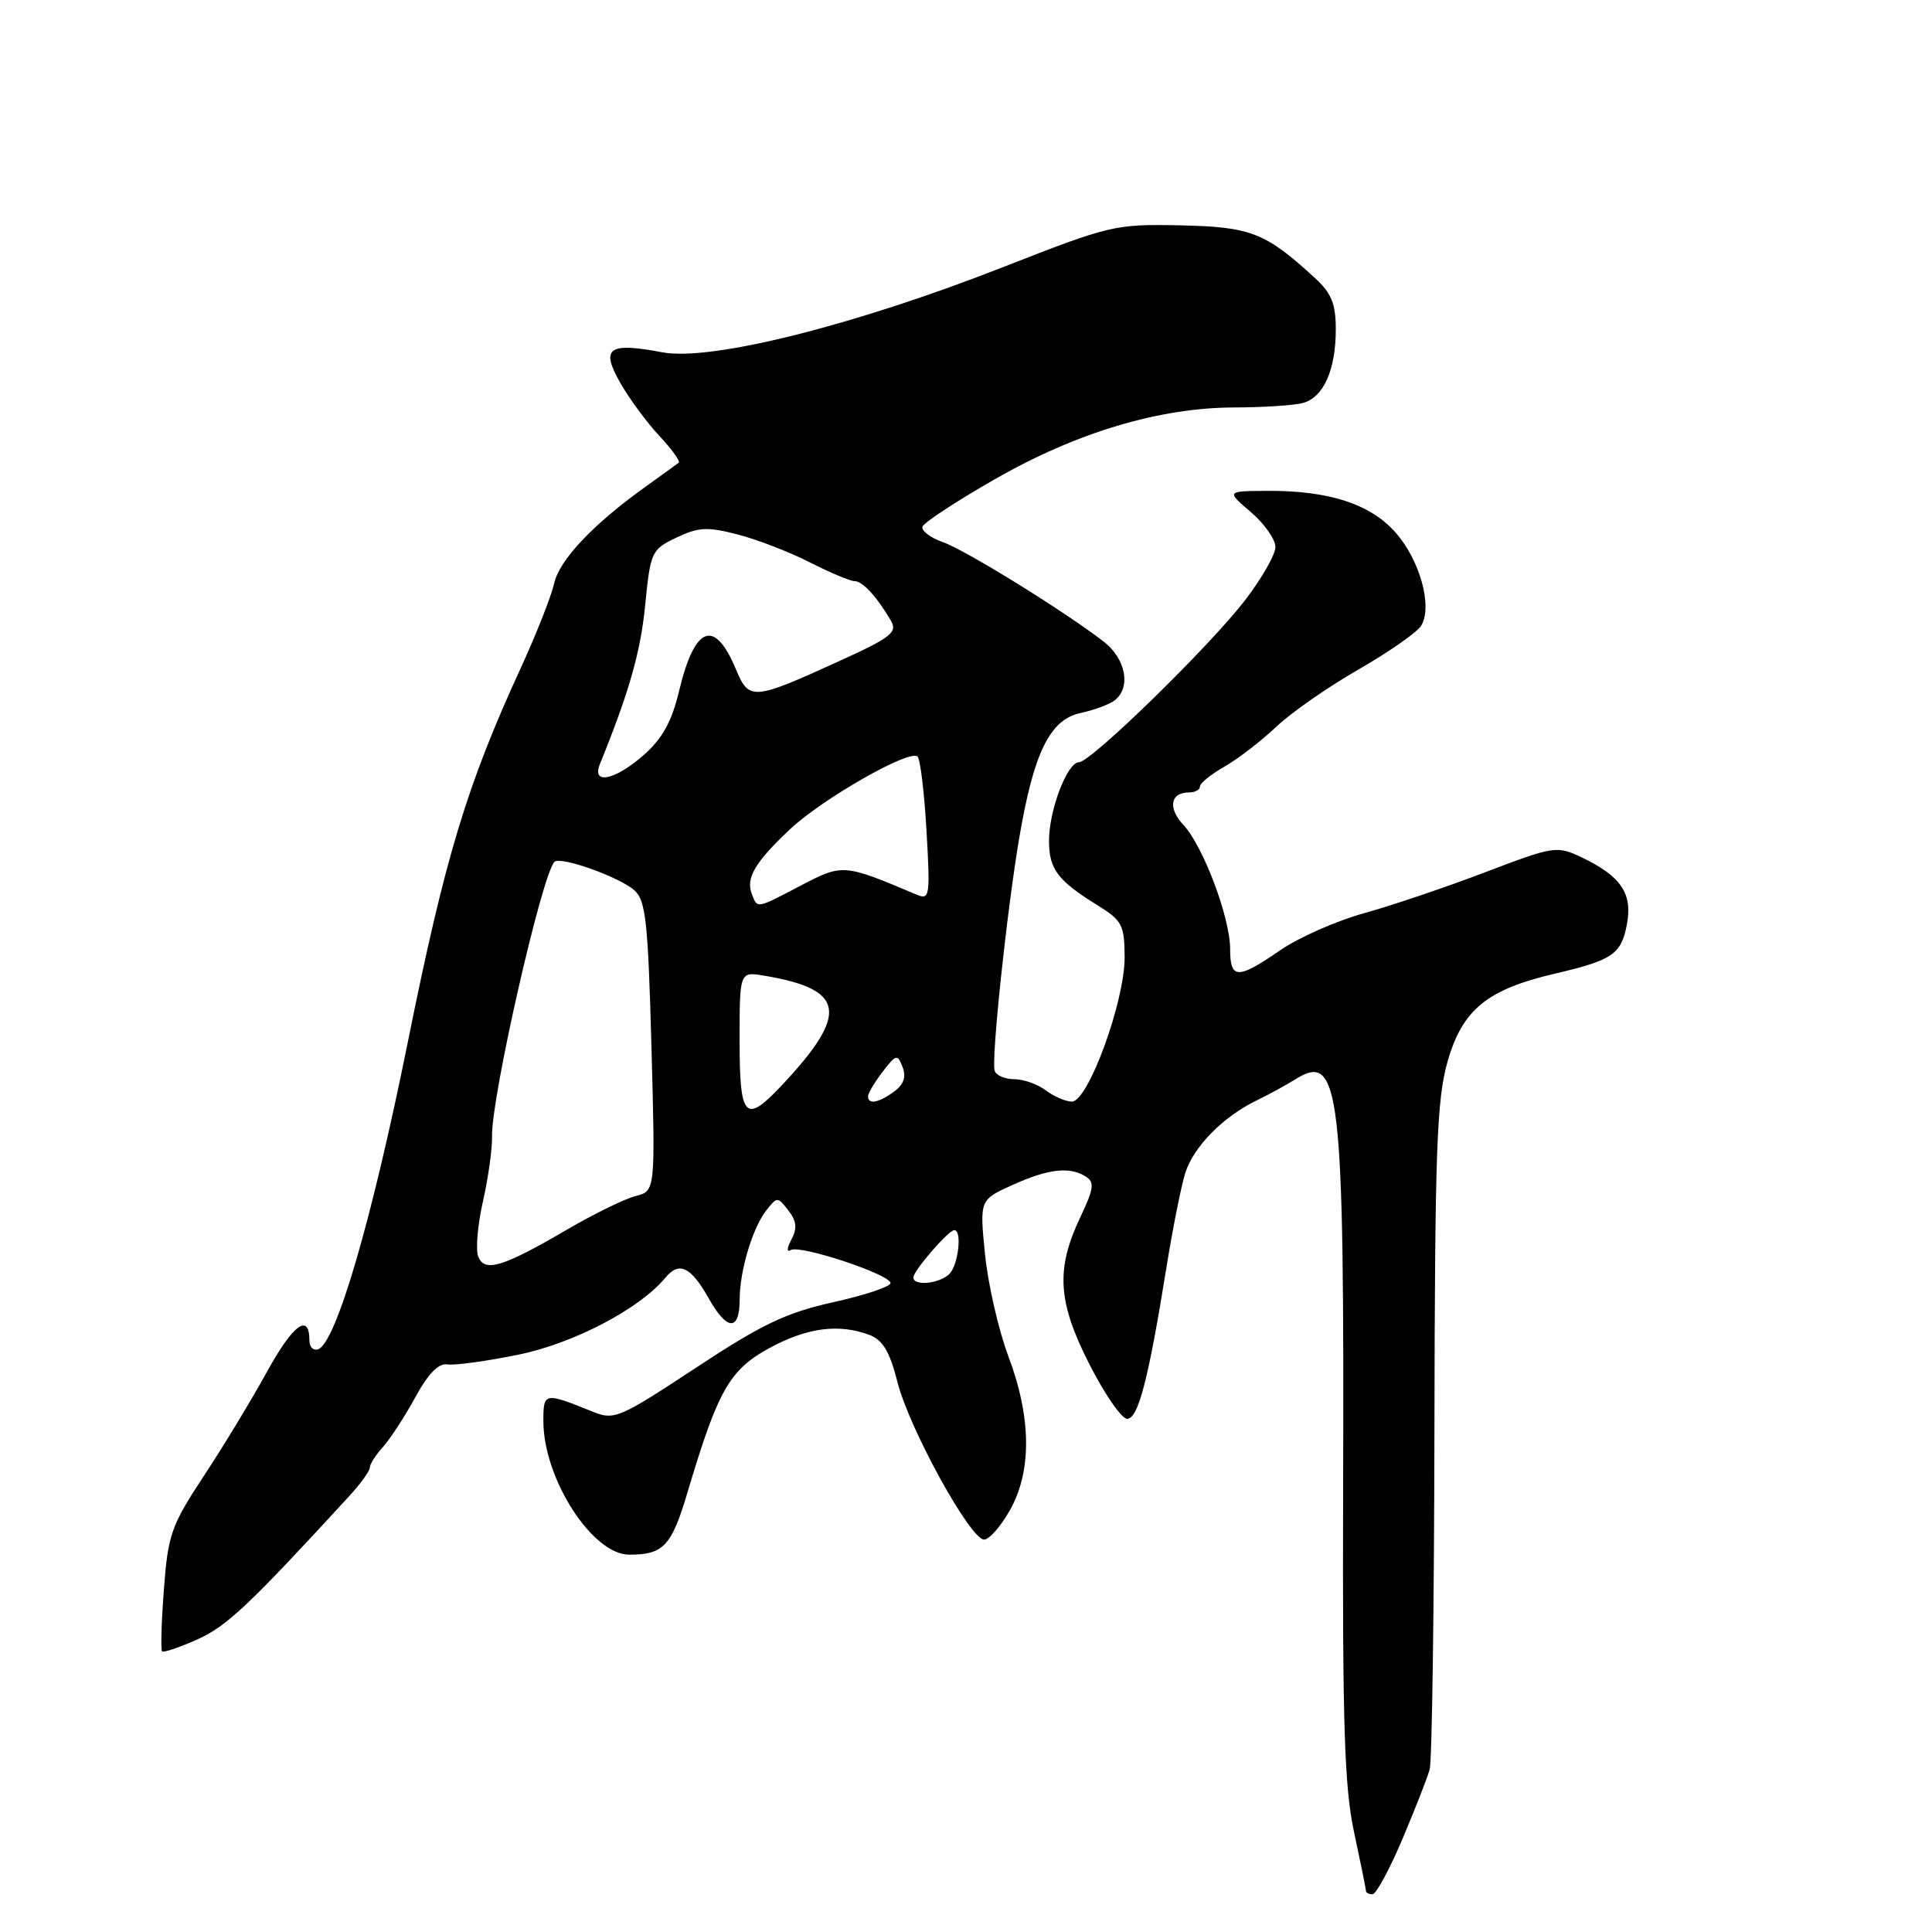 <?xml version="1.0" encoding="UTF-8" standalone="no"?>
<!DOCTYPE svg PUBLIC "-//W3C//DTD SVG 1.1//EN" "http://www.w3.org/Graphics/SVG/1.1/DTD/svg11.dtd" >
<svg xmlns="http://www.w3.org/2000/svg" xmlns:xlink="http://www.w3.org/1999/xlink" version="1.1" viewBox="0 0 256 256">
 <g >
 <path fill="currentColor"
d=" M 185.80 243.75 C 187.49 239.76 189.13 235.58 189.44 234.46 C 189.75 233.35 190.03 213.10 190.07 189.46 C 190.13 152.38 190.37 145.70 191.82 140.63 C 193.78 133.78 197.04 131.12 206.00 129.02 C 213.71 127.22 214.82 126.45 215.58 122.45 C 216.34 118.36 214.77 116.07 209.50 113.57 C 206.30 112.05 205.86 112.12 196.84 115.56 C 191.70 117.52 184.48 119.97 180.79 120.99 C 177.10 122.01 172.07 124.23 169.61 125.93 C 163.97 129.81 163.00 129.78 163.00 125.75 C 163.00 121.59 159.44 112.15 156.82 109.32 C 154.71 107.06 155.07 105.00 157.56 105.00 C 158.35 105.00 159.00 104.65 159.00 104.22 C 159.00 103.78 160.46 102.60 162.25 101.58 C 164.04 100.56 167.11 98.19 169.09 96.32 C 171.06 94.44 175.98 91.02 180.01 88.71 C 184.04 86.39 187.78 83.79 188.31 82.91 C 189.85 80.40 188.17 74.27 184.95 70.60 C 181.59 66.77 176.06 64.98 167.81 65.04 C 162.50 65.08 162.50 65.08 165.75 67.86 C 167.54 69.39 169.00 71.47 169.00 72.48 C 169.00 73.49 167.17 76.68 164.94 79.58 C 160.19 85.73 144.54 101.00 142.97 101.00 C 141.42 101.00 139.00 107.34 139.00 111.40 C 139.00 115.18 140.14 116.68 145.47 119.98 C 148.69 121.97 149.00 122.58 149.02 126.83 C 149.04 132.71 144.17 146.01 142.02 145.97 C 141.18 145.95 139.63 145.28 138.56 144.47 C 137.49 143.66 135.62 143.00 134.39 143.00 C 133.17 143.00 132.00 142.50 131.80 141.89 C 131.32 140.46 133.41 120.70 135.06 111.00 C 136.98 99.70 139.12 95.35 143.17 94.48 C 145.00 94.09 147.06 93.32 147.75 92.76 C 149.89 91.04 149.16 87.28 146.25 85.02 C 141.05 81.00 127.90 72.86 124.90 71.82 C 123.26 71.24 122.06 70.33 122.24 69.78 C 122.42 69.24 126.73 66.41 131.82 63.50 C 142.66 57.29 153.63 54.01 163.57 53.99 C 167.38 53.98 171.46 53.72 172.63 53.40 C 175.37 52.67 177.00 49.02 177.00 43.64 C 177.00 40.27 176.43 38.85 174.25 36.85 C 167.68 30.81 165.76 30.06 156.38 29.86 C 147.75 29.68 147.09 29.84 133.00 35.36 C 113.21 43.13 94.15 47.90 87.75 46.68 C 80.61 45.33 79.55 46.09 82.18 50.71 C 83.36 52.80 85.69 55.96 87.35 57.74 C 89.01 59.51 90.17 61.12 89.93 61.31 C 89.69 61.50 87.70 62.94 85.50 64.52 C 78.60 69.45 74.11 74.21 73.43 77.30 C 73.07 78.94 71.10 83.93 69.06 88.39 C 61.84 104.09 58.98 113.57 54.04 138.07 C 49.26 161.76 44.51 178.00 42.14 178.79 C 41.51 179.00 41.00 178.48 41.00 177.64 C 41.00 173.90 38.83 175.48 35.40 181.73 C 33.35 185.45 29.57 191.70 26.99 195.60 C 22.69 202.13 22.26 203.34 21.72 210.58 C 21.39 214.91 21.28 218.61 21.48 218.81 C 21.67 219.01 23.78 218.29 26.17 217.22 C 30.04 215.49 32.97 212.73 46.14 198.39 C 47.72 196.69 49.00 194.92 49.00 194.47 C 49.00 194.02 49.78 192.79 50.74 191.74 C 51.69 190.68 53.62 187.72 55.02 185.16 C 56.73 182.02 58.12 180.60 59.27 180.79 C 60.22 180.95 64.48 180.36 68.74 179.49 C 76.06 177.98 84.74 173.43 88.16 169.31 C 89.99 167.10 91.53 167.83 93.89 172.01 C 96.34 176.37 98.00 176.44 98.01 172.19 C 98.01 168.44 99.69 162.78 101.49 160.45 C 102.97 158.54 103.03 158.54 104.46 160.39 C 105.56 161.81 105.66 162.77 104.86 164.26 C 104.26 165.39 104.22 165.98 104.77 165.64 C 105.98 164.89 118.00 168.88 118.00 170.02 C 118.00 170.49 114.59 171.62 110.41 172.55 C 104.16 173.94 100.95 175.47 92.19 181.25 C 82.04 187.94 81.40 188.21 78.52 187.05 C 72.11 184.46 72.00 184.48 72.00 188.30 C 72.00 195.92 78.48 206.00 83.37 206.00 C 87.94 206.00 88.98 204.88 91.13 197.64 C 95.13 184.21 96.67 181.50 101.96 178.62 C 106.94 175.91 111.17 175.36 115.22 176.89 C 116.98 177.56 117.91 179.13 118.92 183.14 C 120.48 189.30 128.57 204.00 130.40 204.00 C 131.08 204.00 132.61 202.25 133.82 200.11 C 136.74 194.92 136.67 187.82 133.62 179.73 C 132.31 176.25 130.92 170.17 130.52 166.20 C 129.80 158.99 129.80 158.99 134.15 157.02 C 138.89 154.87 141.73 154.54 143.89 155.91 C 145.05 156.64 144.93 157.52 143.21 161.15 C 139.87 168.14 140.12 172.44 144.34 180.75 C 146.37 184.74 148.62 188.00 149.35 188.00 C 150.82 188.00 152.17 182.80 154.55 168.00 C 155.39 162.78 156.52 157.11 157.06 155.41 C 158.17 151.93 162.05 147.98 166.50 145.82 C 168.15 145.02 170.45 143.76 171.62 143.03 C 177.57 139.26 178.14 144.20 177.97 197.68 C 177.88 228.64 178.14 236.83 179.43 242.82 C 180.29 246.84 181.00 250.33 181.00 250.57 C 181.00 250.80 181.39 251.00 181.86 251.00 C 182.34 251.00 184.11 247.74 185.80 243.75 Z  M 121.03 169.25 C 121.07 168.33 125.69 163.00 126.45 163.00 C 127.51 163.00 126.99 167.61 125.80 168.80 C 124.48 170.12 120.98 170.45 121.03 169.25 Z  M 63.36 166.48 C 63.01 165.57 63.29 162.28 64.00 159.16 C 64.70 156.05 65.24 152.18 65.20 150.56 C 65.07 145.50 71.81 115.85 73.47 114.20 C 74.25 113.42 82.04 116.19 84.05 117.96 C 85.56 119.29 85.87 122.06 86.32 138.66 C 86.84 157.82 86.84 157.82 84.23 158.48 C 82.80 158.84 78.67 160.86 75.06 162.97 C 66.61 167.91 64.18 168.64 63.36 166.48 Z  M 98.00 137.87 C 98.00 128.74 98.00 128.74 101.25 129.28 C 112.01 131.08 112.54 134.26 103.65 143.75 C 98.73 149.00 98.00 148.24 98.00 137.87 Z  M 115.02 145.25 C 115.03 144.84 115.91 143.38 116.96 142.01 C 118.75 139.68 118.92 139.64 119.60 141.40 C 120.10 142.69 119.74 143.72 118.47 144.64 C 116.42 146.15 114.99 146.40 115.02 145.25 Z  M 99.61 118.43 C 98.81 116.34 100.05 114.24 104.67 109.89 C 108.97 105.84 120.56 99.23 121.58 100.25 C 121.95 100.61 122.48 105.06 122.77 110.12 C 123.27 118.88 123.20 119.29 121.40 118.52 C 111.79 114.46 111.66 114.45 106.17 117.31 C 100.13 120.47 100.38 120.43 99.61 118.43 Z  M 79.49 101.25 C 83.38 91.65 84.88 86.40 85.49 80.18 C 86.19 73.10 86.33 72.81 89.64 71.23 C 92.56 69.84 93.75 69.78 97.78 70.83 C 100.38 71.50 104.68 73.17 107.34 74.53 C 110.01 75.89 112.66 77.00 113.23 77.00 C 114.30 77.00 116.21 79.09 118.06 82.26 C 118.94 83.78 118.06 84.48 111.35 87.53 C 99.74 92.83 99.26 92.87 97.51 88.68 C 94.68 81.90 92.06 82.89 89.99 91.53 C 89.01 95.63 87.77 97.87 85.29 100.05 C 81.48 103.40 78.36 104.04 79.49 101.25 Z "/>
</g>
</svg>